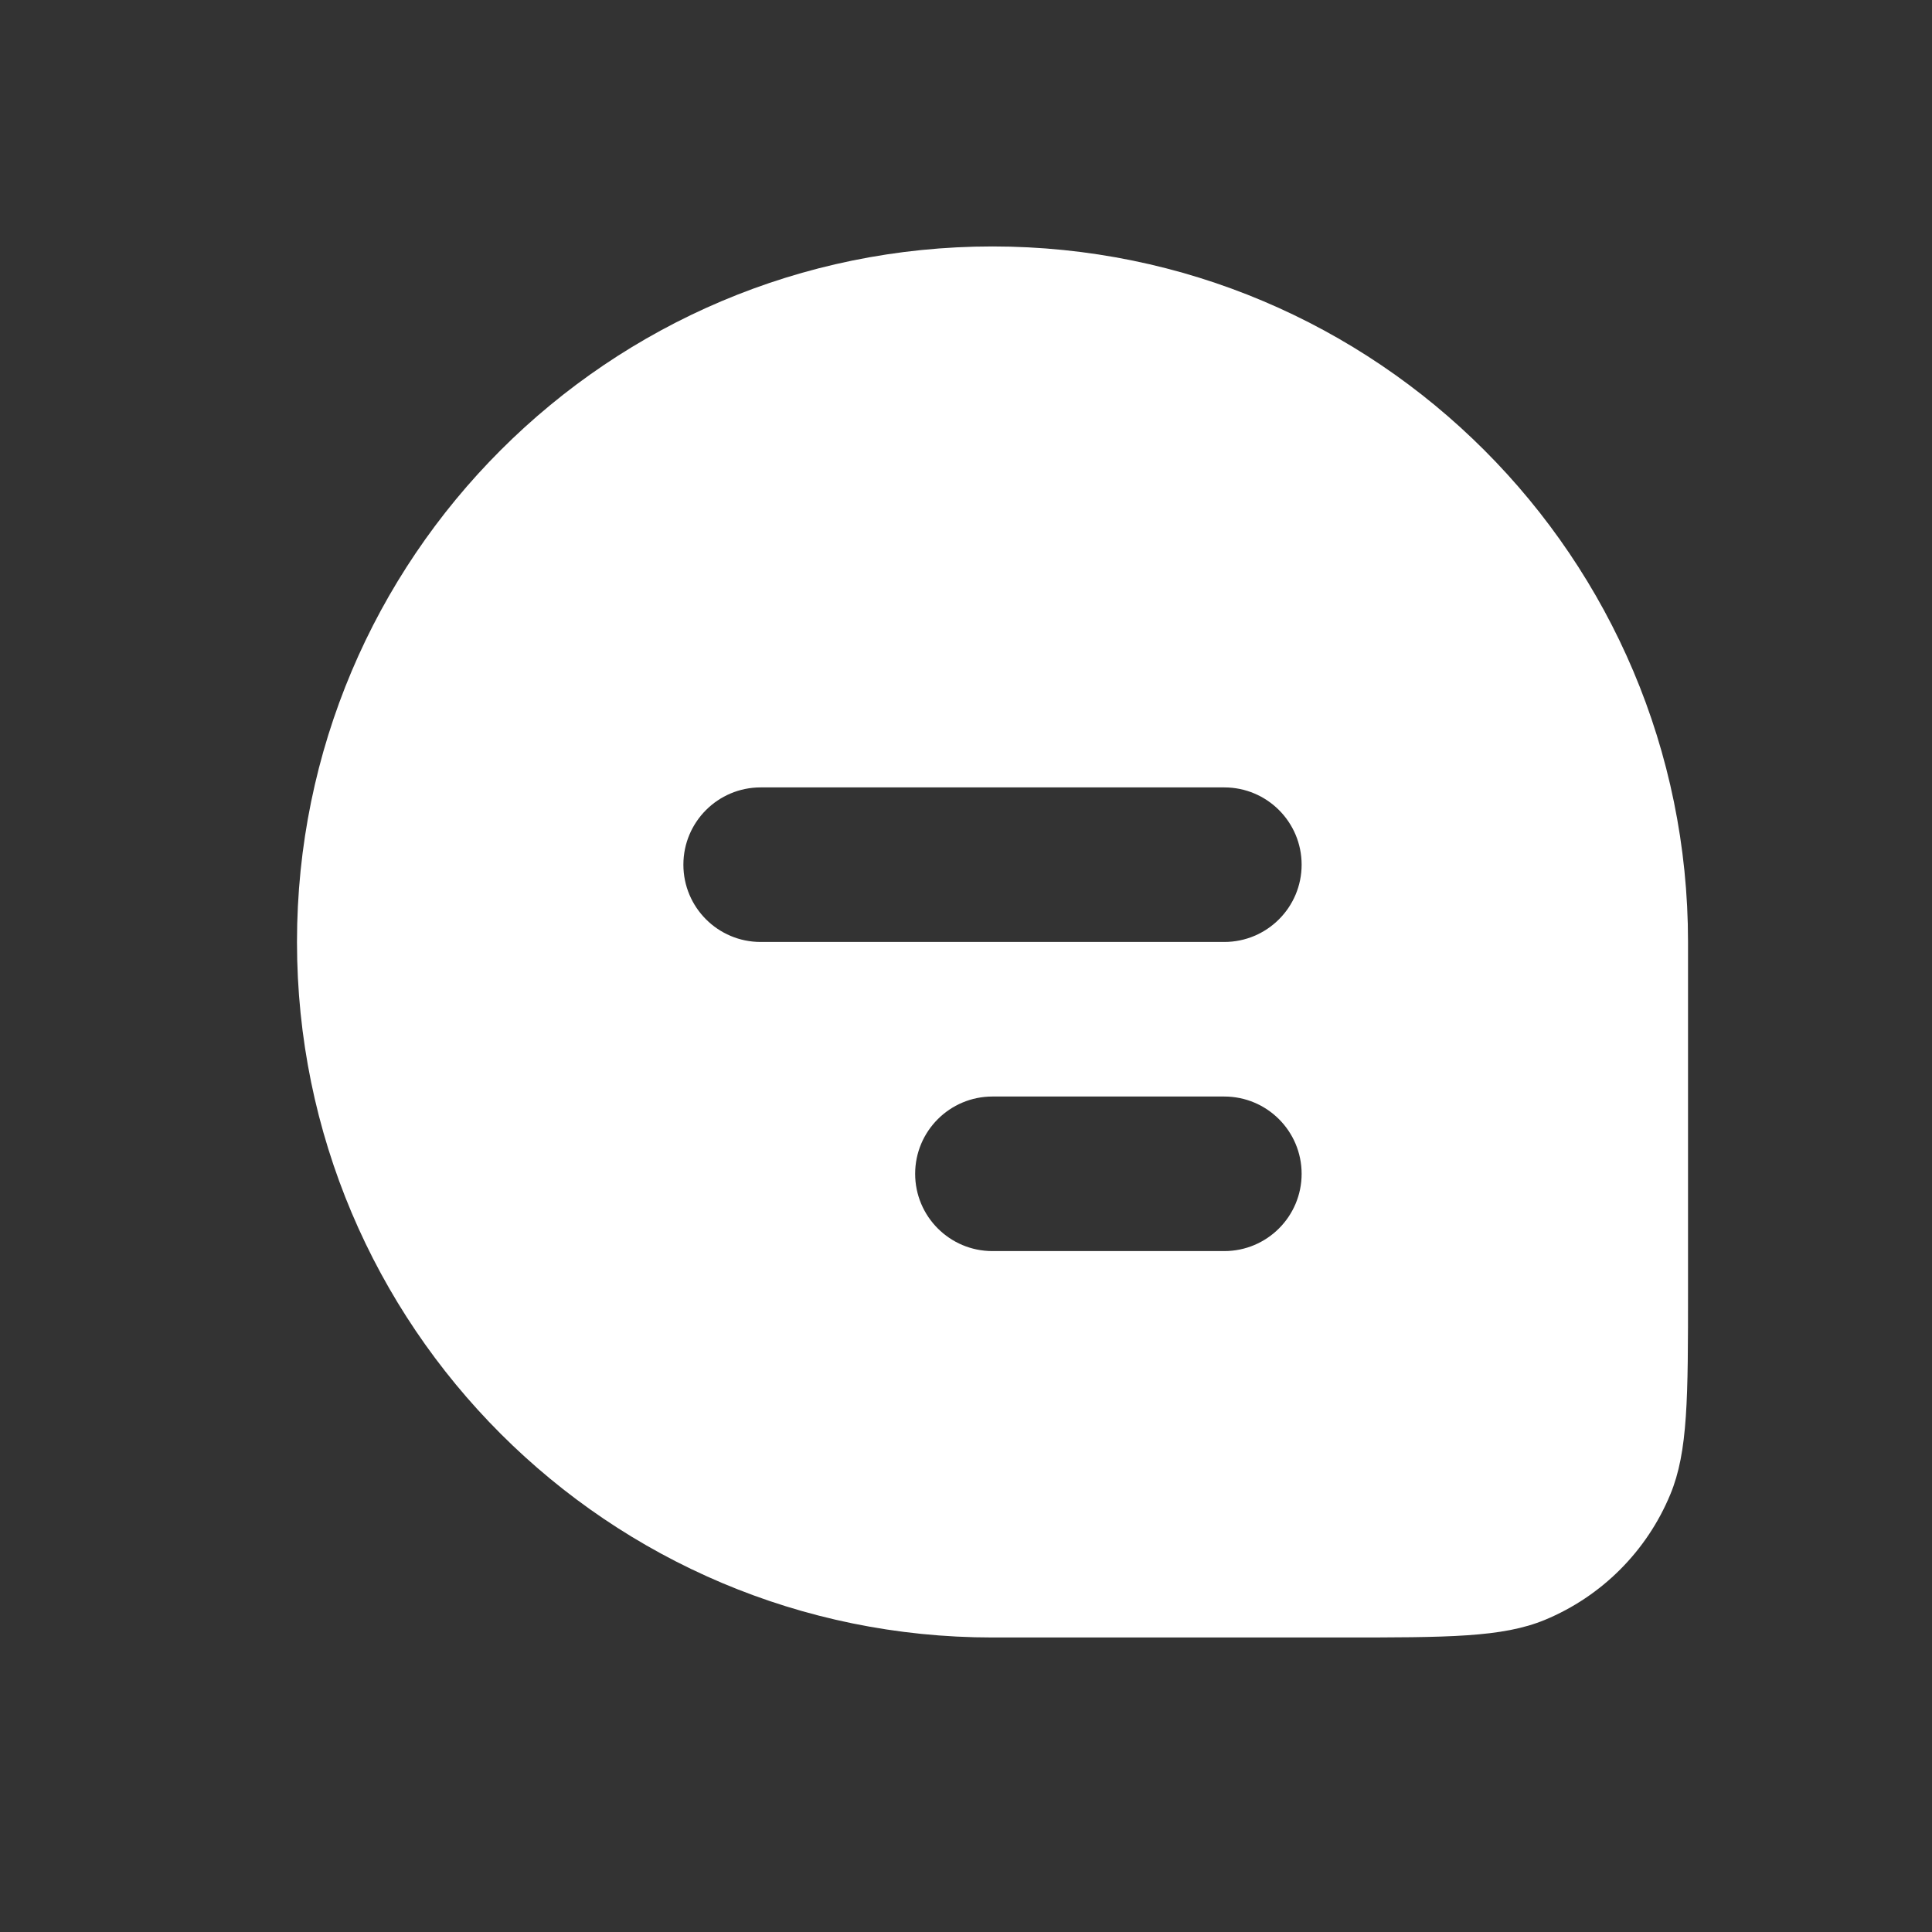 <svg width="25" height="25" viewBox="0 0 25 25" fill="none" xmlns="http://www.w3.org/2000/svg">
<rect x="0" y="0" width="25" height="25" fill="#333333" stroke="none"/>
<path fill-rule="evenodd" clip-rule="evenodd" d="M12.842 3.189C7.872 3.189 3.843 7.218 3.843 12.189C3.843 17.16 7.872 21.189 12.842 21.189H17.343C18.74 21.189 19.439 21.189 19.991 20.961C20.726 20.656 21.31 20.072 21.614 19.337C21.843 18.786 21.843 18.087 21.843 16.689V12.189C21.843 7.218 17.813 3.189 12.842 3.189ZM8.843 11.189C8.843 10.637 9.29 10.189 9.843 10.189H15.842C16.395 10.189 16.843 10.637 16.843 11.189C16.843 11.741 16.395 12.189 15.842 12.189H9.843C9.29 12.189 8.843 11.741 8.843 11.189ZM11.842 15.189C11.842 14.637 12.29 14.189 12.842 14.189H15.842C16.395 14.189 16.843 14.637 16.843 15.189C16.843 15.741 16.395 16.189 15.842 16.189H12.842C12.29 16.189 11.842 15.741 11.842 15.189Z" fill="white"/>
</svg>
